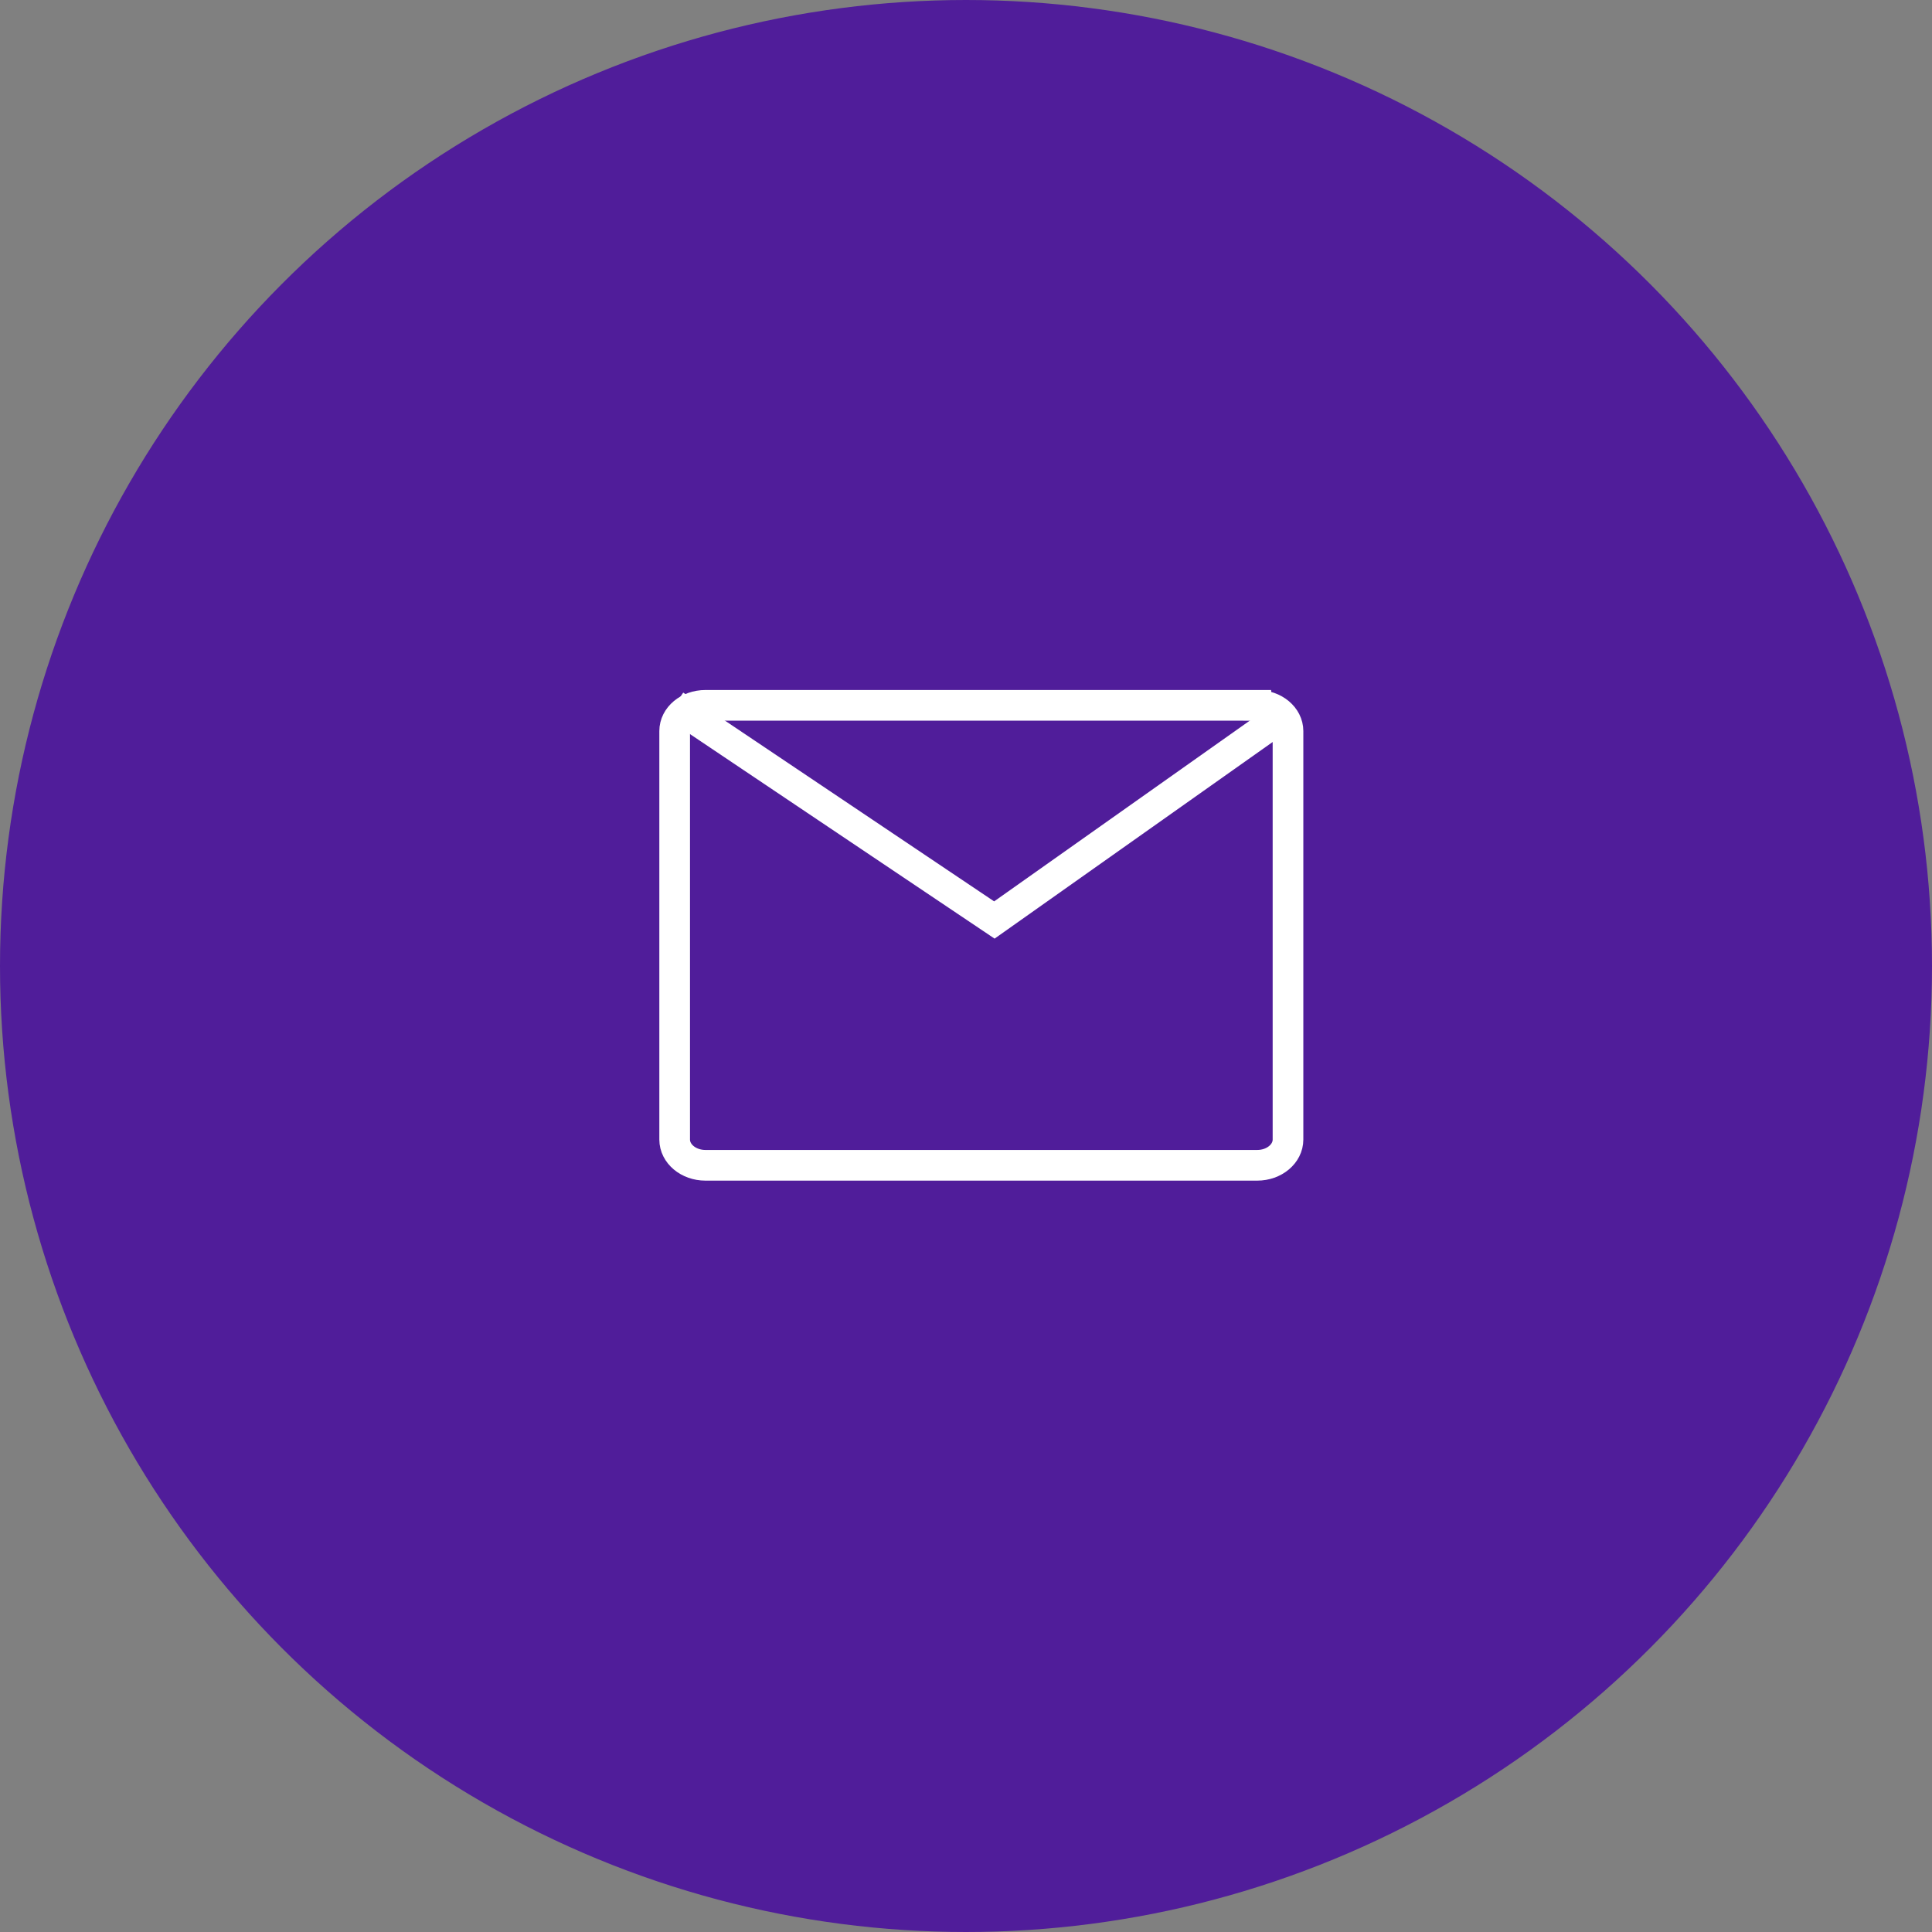 <svg width="63" height="63" fill="none" xmlns="http://www.w3.org/2000/svg"><rect width="100%" height="100%" fill="#808080" stroke="none"/><circle cx="31.5" cy="31.5" r="31" fill="#501D9A" stroke="#501D9A"/><path d="M40.996 23H23.004c-.555 0-1.004.375-1.004.839V37.16c0 .463.45.839 1.004.839h17.992c.554 0 1.004-.376 1.004-.839V23.84c0-.463-.45-.839-1.004-.839z" stroke="#fff"/><path d="M22 23l10.425 7L42 23.23" stroke="#fff"/></svg>
